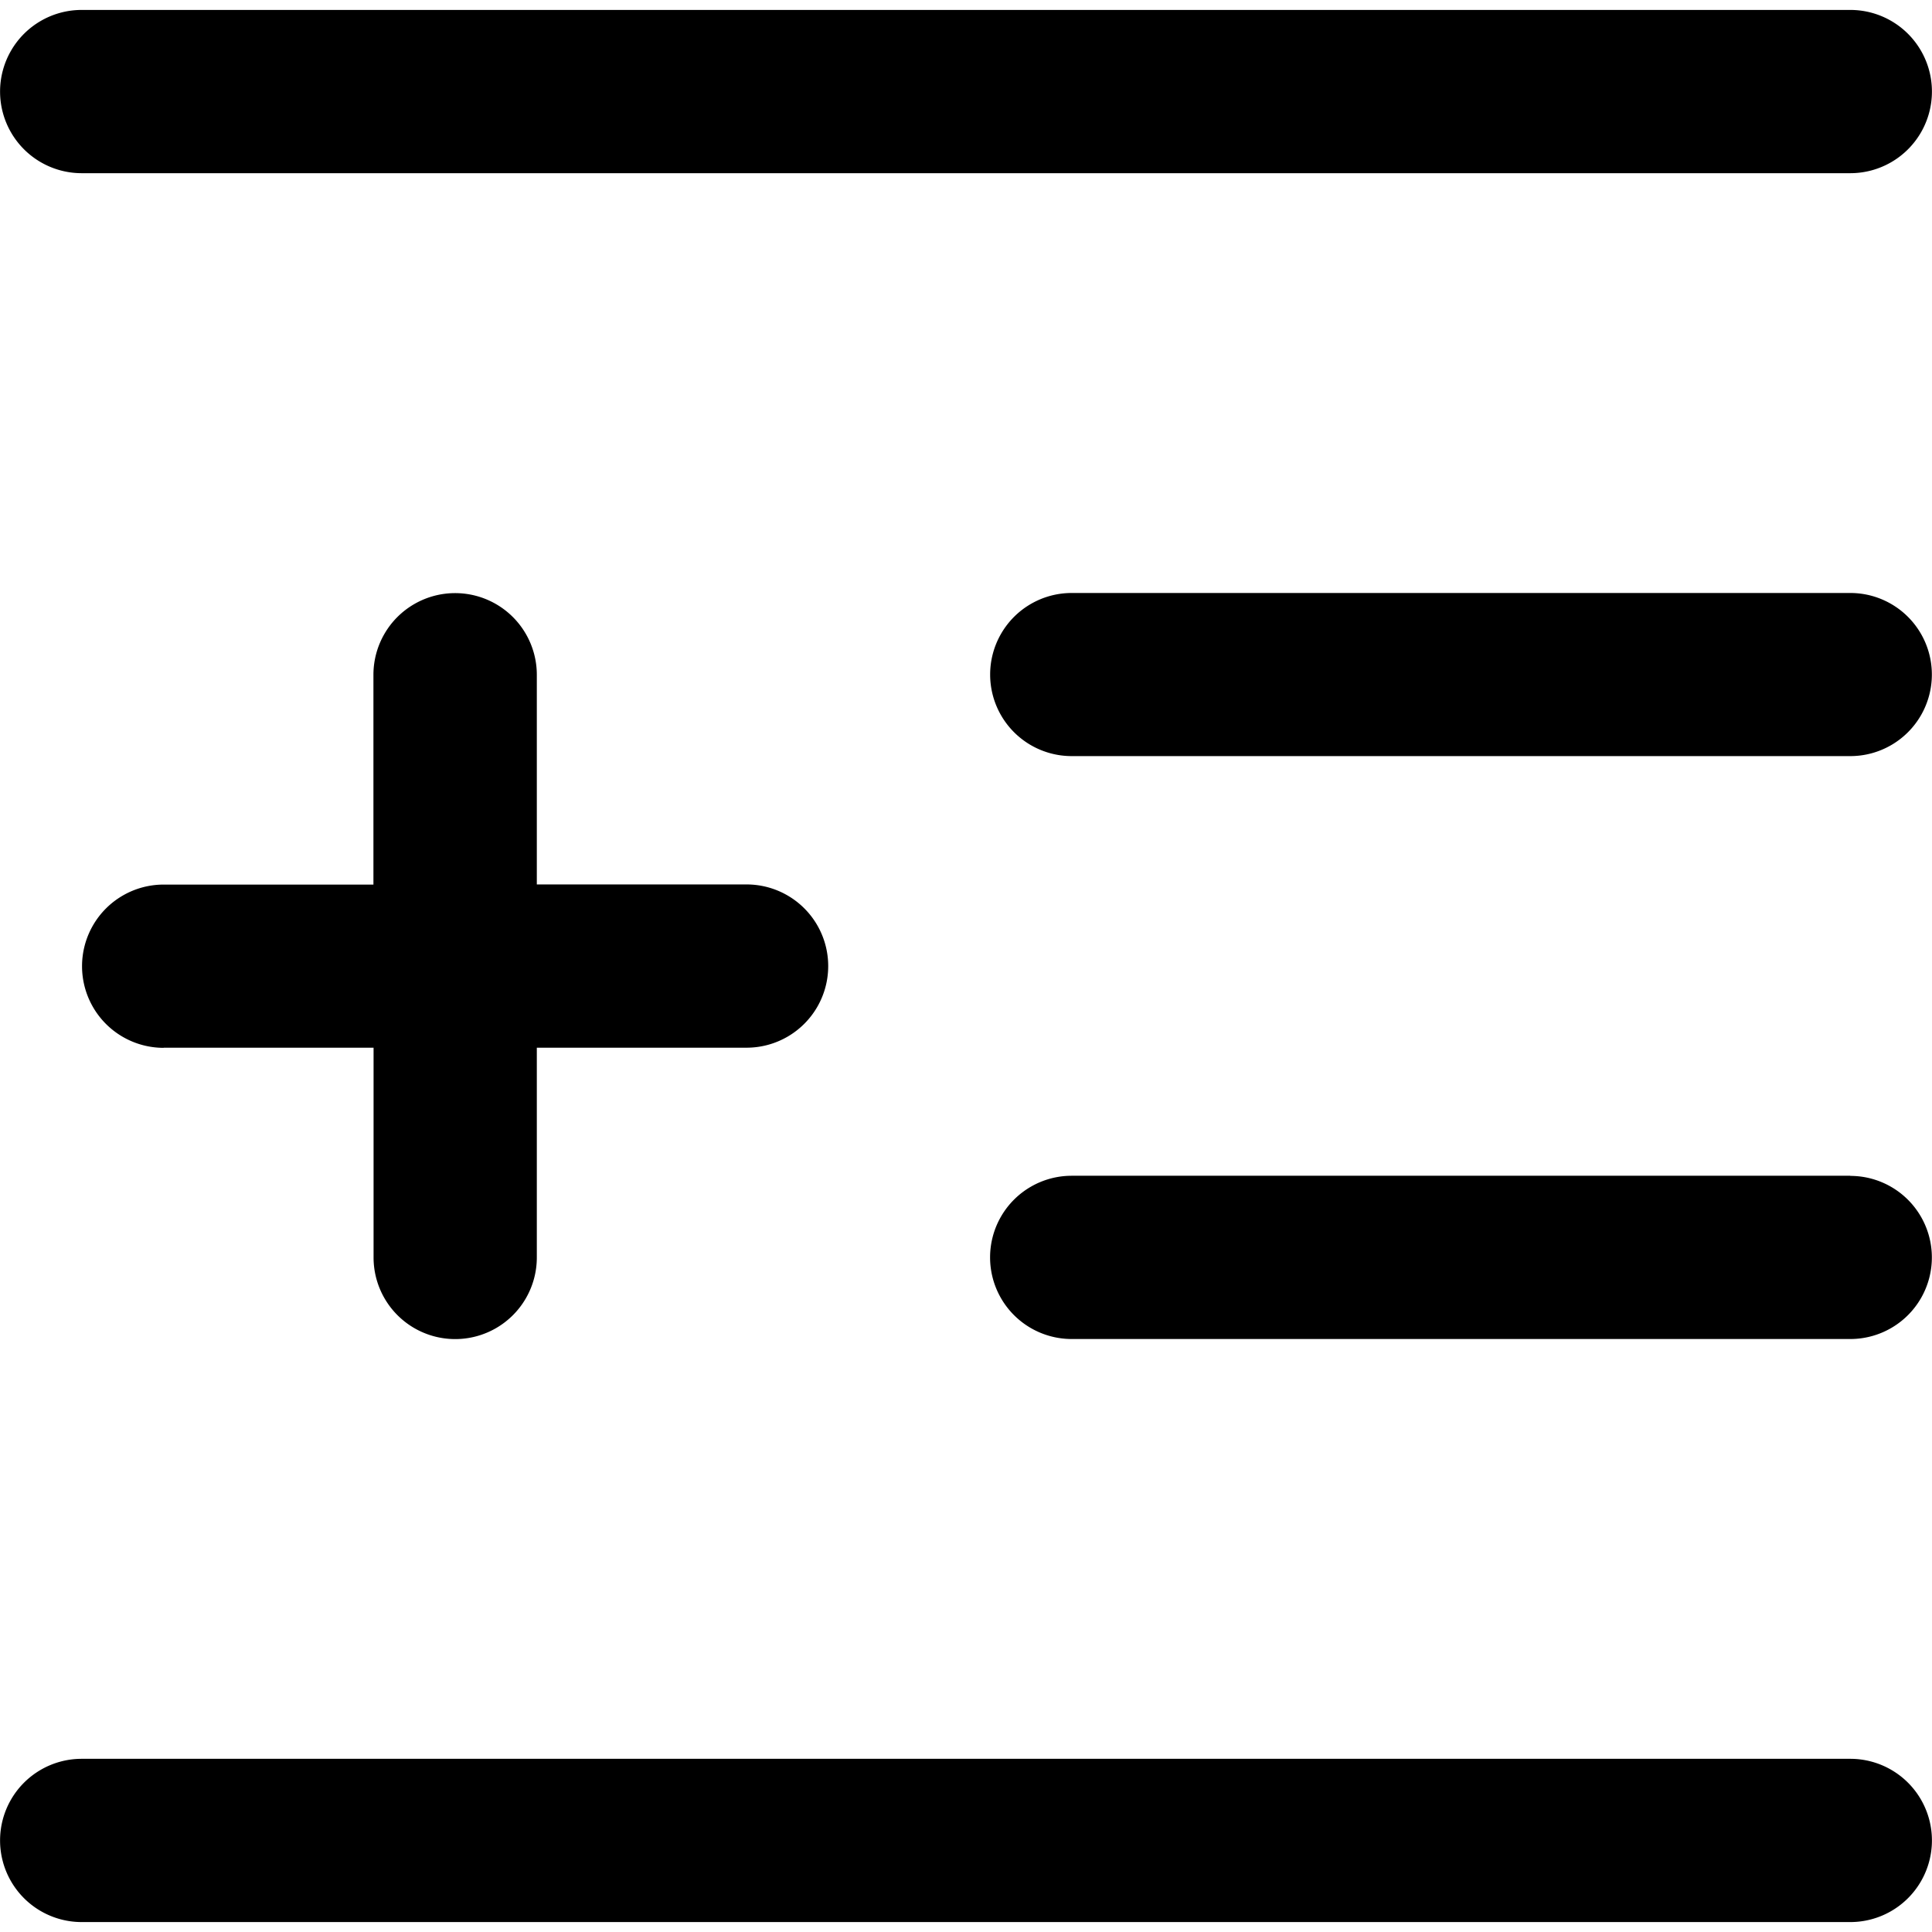 <svg data-tags="group by,manage,add lines" xmlns="http://www.w3.org/2000/svg" viewBox="0 0 14 14"><path d="M.592 1.255h12.816a.591.591 0 1 0 0-1.183H.592a.591.591 0 1 0 0 1.183zm12.816 11.49H.592a.591.591 0 1 0 0 1.183h12.816a.591.591 0 1 0 0-1.183zm0-4.225H7.766a.591.591 0 1 0 0 1.183h5.642a.591.591 0 1 0 0-1.182zm0-4.223H7.766a.591.591 0 1 0 0 1.182h5.642a.591.591 0 1 0 0-1.182zM1.187 7.592h1.52v1.52a.591.591 0 0 0 1.183 0v-1.52h1.52a.591.591 0 1 0 0-1.183H3.89V4.89a.591.591 0 0 0-1.184 0v1.52h-1.52a.591.591 0 1 0 0 1.183z"/></svg>
